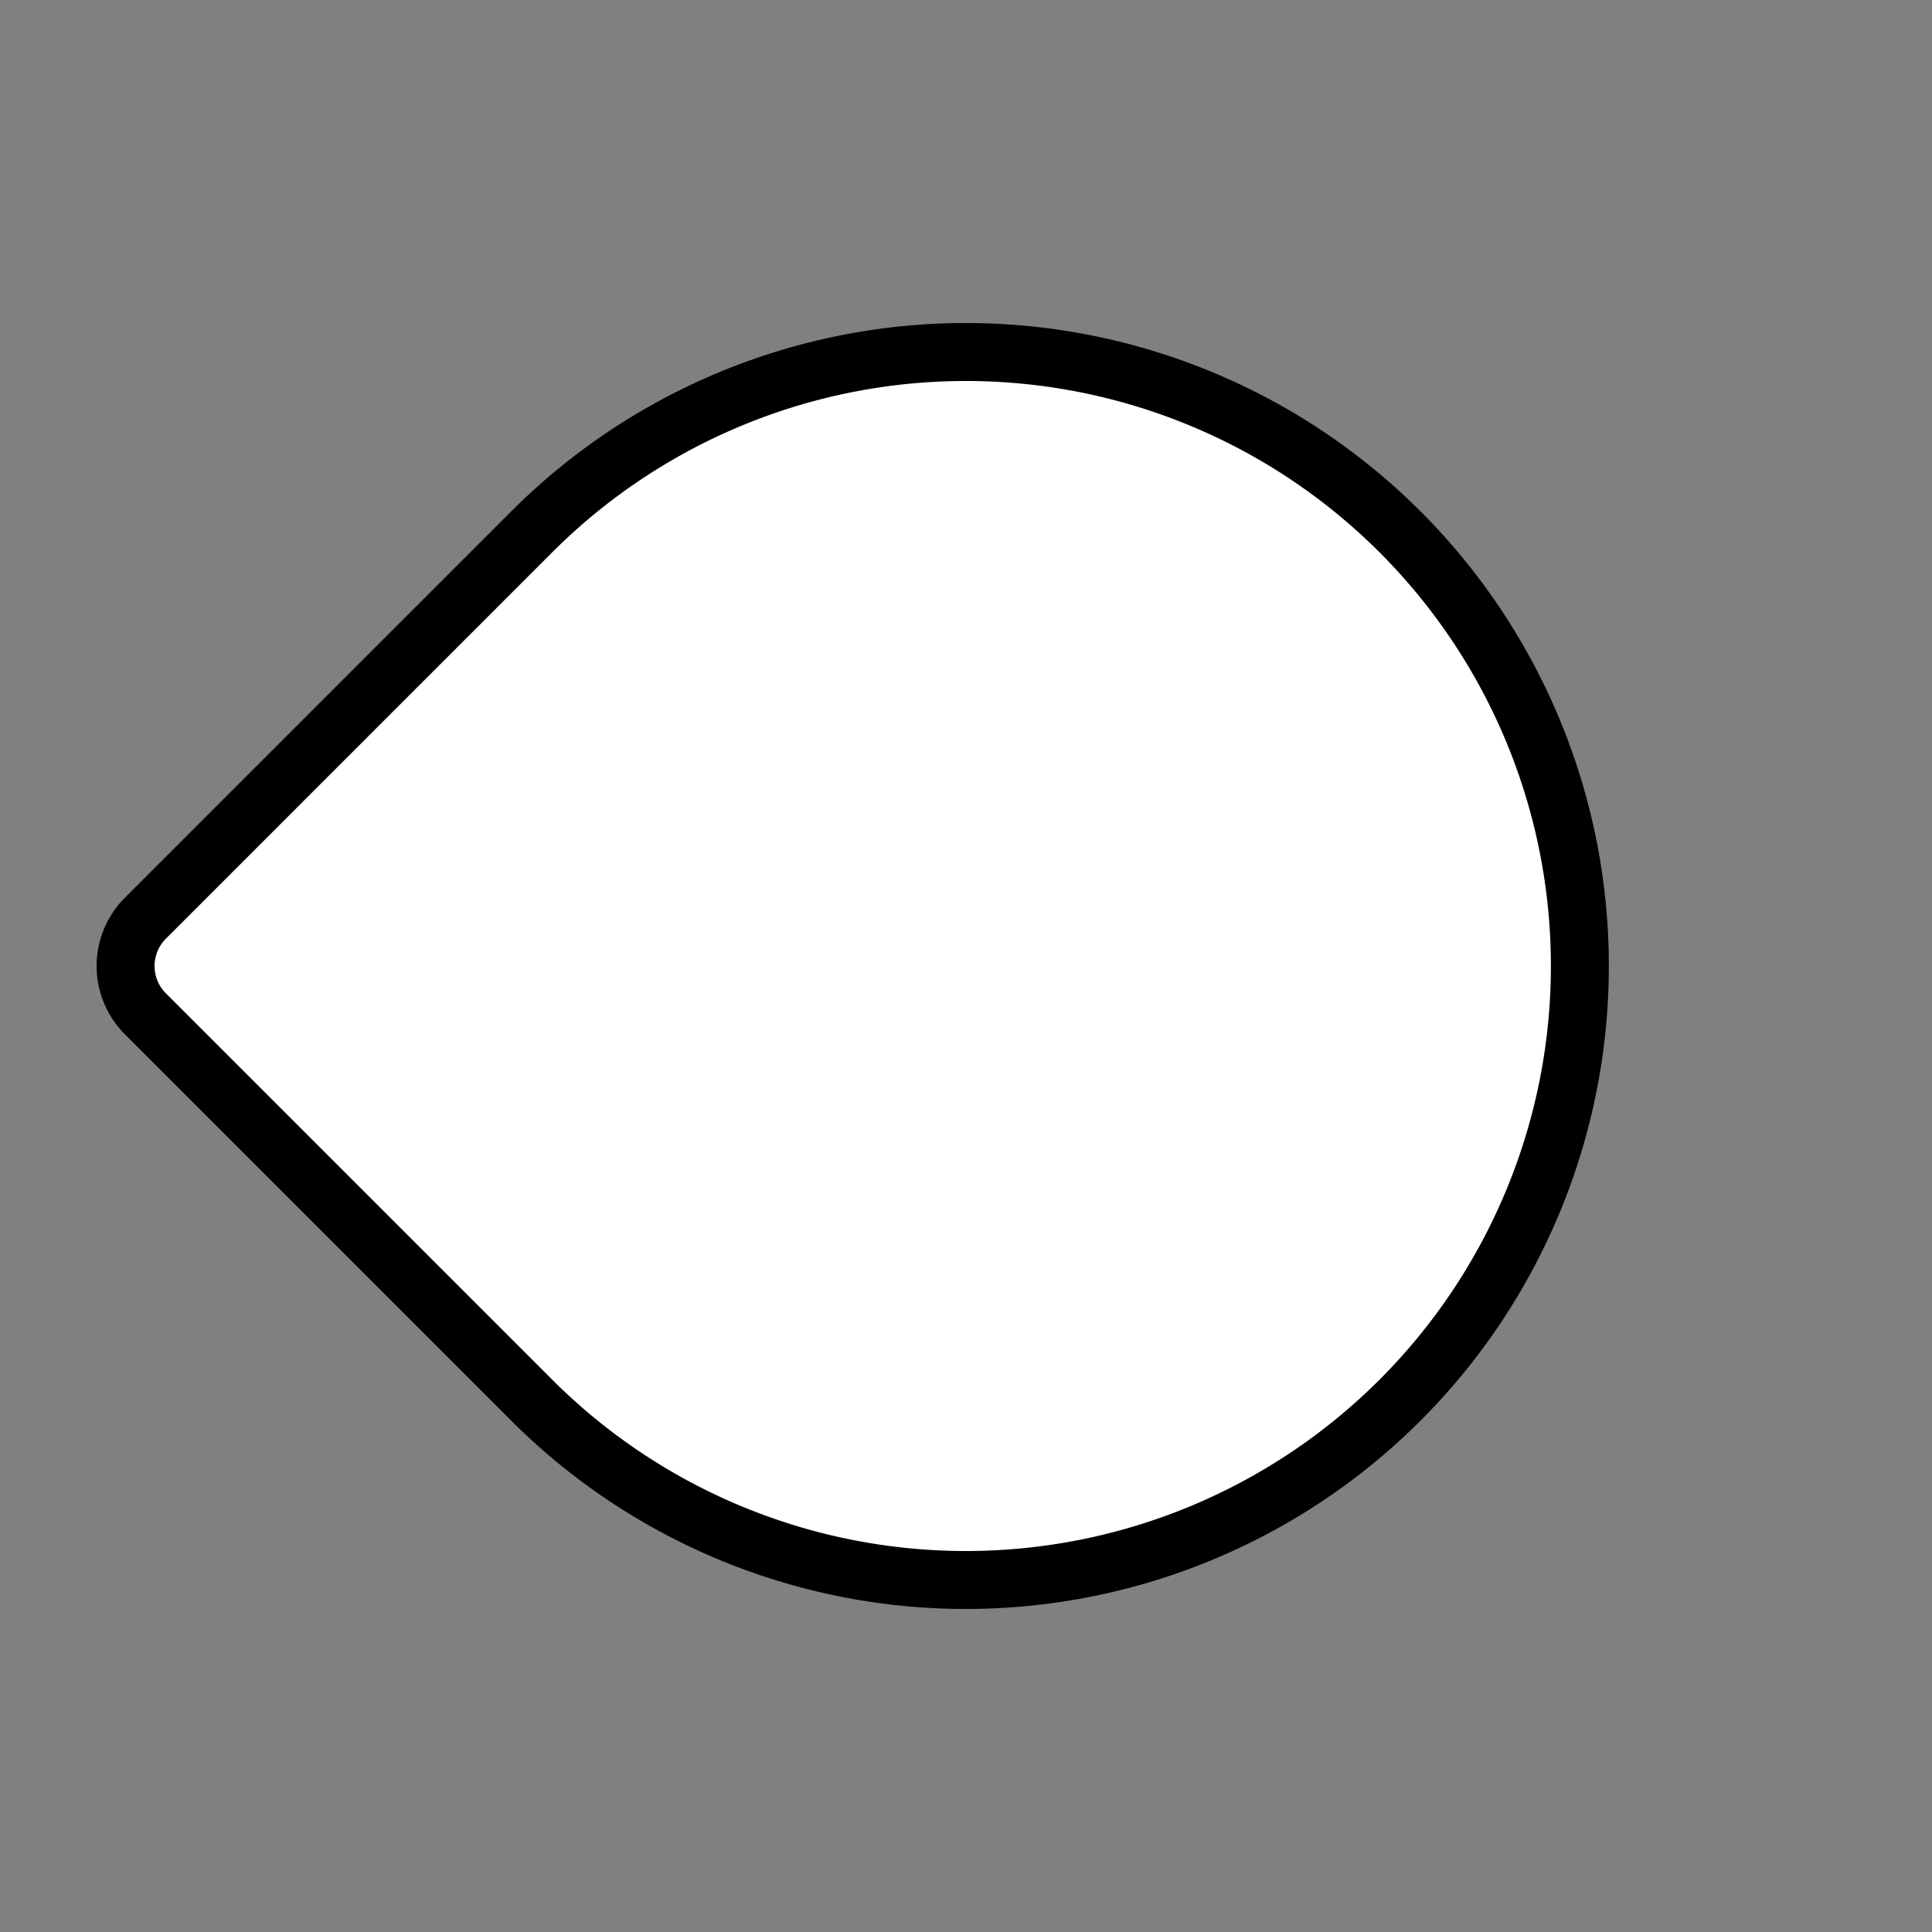 <svg
  xmlns="http://www.w3.org/2000/svg"
  viewBox="0 0 100 100"
  width="256"
  height="256"
  font-family="Helvetica Neue"
  font-weight="300"
>
  <rect x="0" y="0" width="100" height="100" fill="#808080" stroke="none"/>
  <path fill="#000" stroke="#000" stroke-width="10" stroke-linecap="round" stroke-linejoin="round" d="
    M 10 50
    l 20 20
    a 28.28 28.28 135 1 0 0 -40
    l -20 20
    z
  " />

  <path fill="#fff" stroke="#fff" stroke-width="4" stroke-linecap="round" stroke-linejoin="round" d="
    M 10 50
    l 20 20
    a 28.28 28.28 135 1 0 0 -40
    l -20 20
    z
  " />
</svg>

